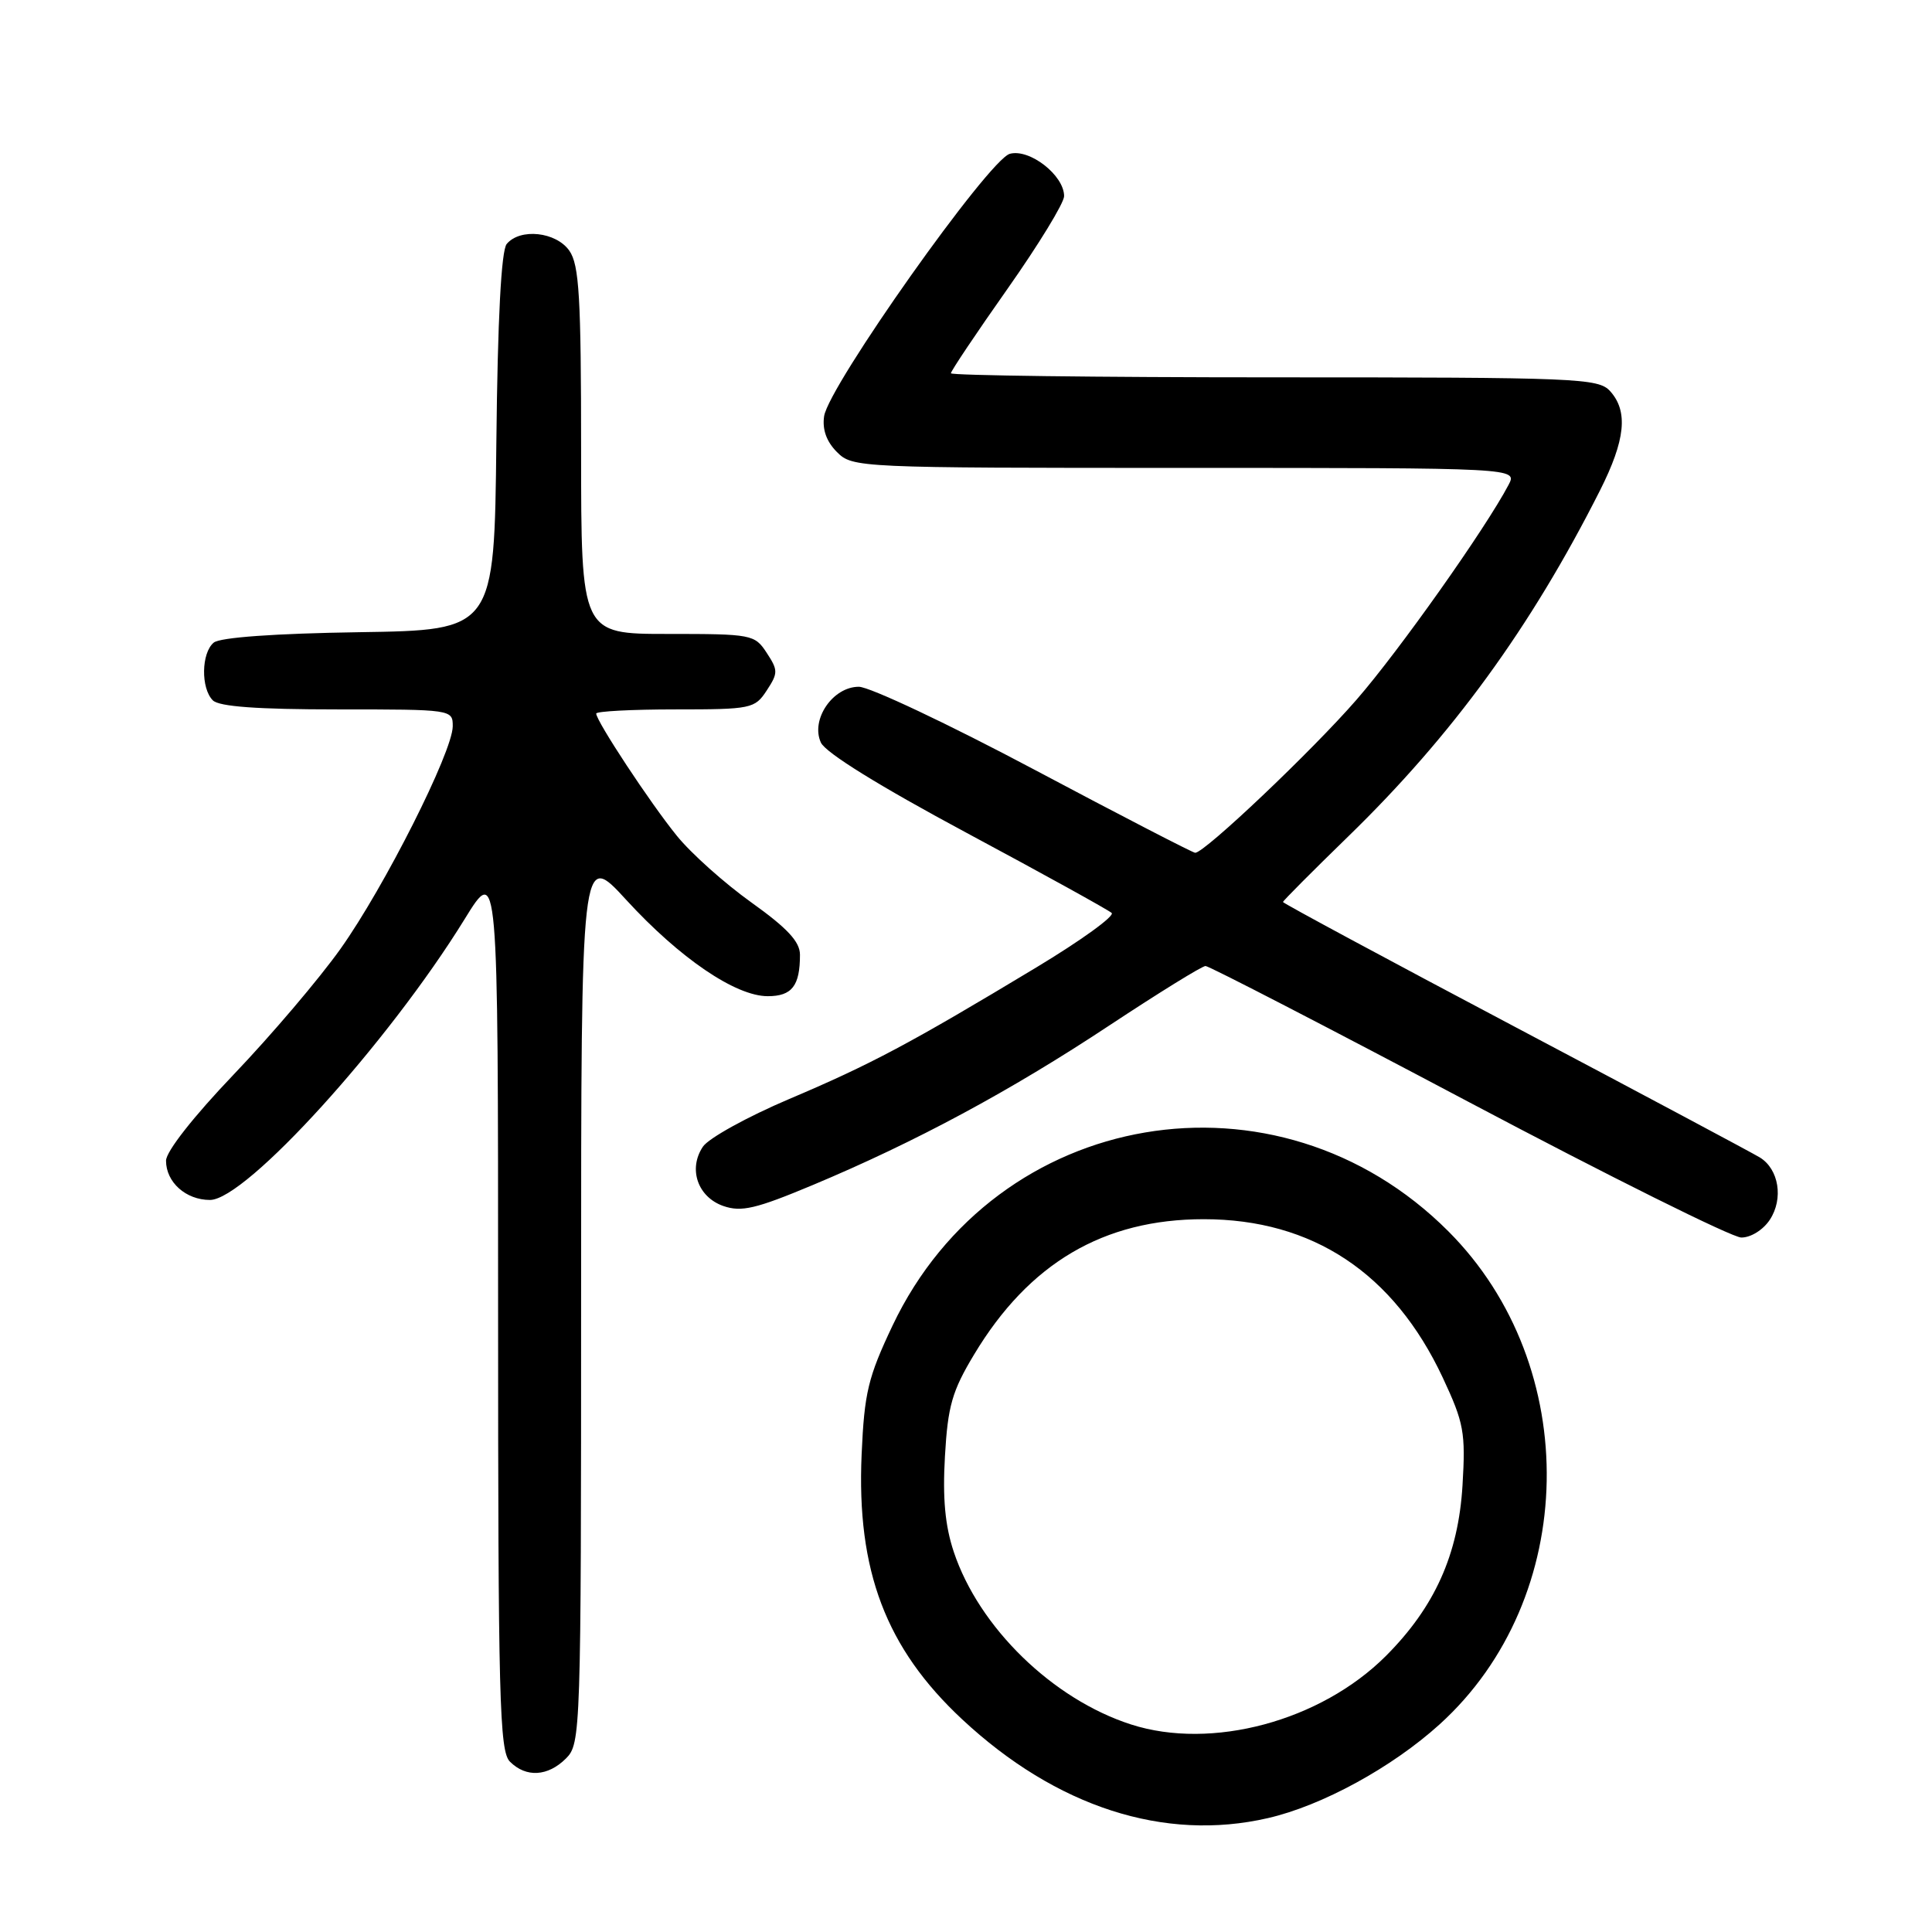 <?xml version="1.0" encoding="UTF-8" standalone="no"?>
<!DOCTYPE svg PUBLIC "-//W3C//DTD SVG 1.1//EN" "http://www.w3.org/Graphics/SVG/1.1/DTD/svg11.dtd" >
<svg xmlns="http://www.w3.org/2000/svg" xmlns:xlink="http://www.w3.org/1999/xlink" version="1.1" viewBox="0 0 256 256">
 <g >
 <path fill="currentColor"
d=" M 168.00 240.91 C 175.16 239.27 184.44 234.20 190.74 228.50 C 209.21 211.78 209.76 181.02 191.91 163.15 C 169.24 140.45 131.98 146.78 118.27 175.64 C 115.02 182.50 114.53 184.54 114.17 192.71 C 113.49 208.14 117.39 218.40 127.49 227.82 C 139.95 239.44 154.29 244.07 168.00 240.91 Z  M 75.00 233.00 C 76.95 231.05 77.00 229.67 77.00 171.86 C 77.00 112.71 77.00 112.71 82.98 119.24 C 90.06 126.96 97.46 132.00 101.73 132.00 C 104.94 132.00 106.00 130.63 106.00 126.51 C 106.00 124.78 104.32 122.98 99.56 119.58 C 96.02 117.05 91.57 113.08 89.68 110.74 C 86.17 106.42 79.00 95.54 79.00 94.55 C 79.00 94.25 83.71 94.00 89.48 94.00 C 99.55 94.00 100.02 93.90 101.59 91.50 C 103.11 89.18 103.11 88.82 101.59 86.50 C 100.00 84.07 99.62 84.00 88.48 84.00 C 77.00 84.00 77.00 84.00 77.00 59.72 C 77.00 39.37 76.75 35.09 75.44 33.22 C 73.68 30.71 68.91 30.20 67.14 32.33 C 66.42 33.20 65.94 42.25 65.77 58.58 C 65.50 83.50 65.50 83.50 47.57 83.77 C 36.42 83.94 29.15 84.46 28.32 85.15 C 26.67 86.52 26.60 91.20 28.20 92.80 C 29.03 93.63 34.13 94.00 44.70 94.00 C 59.90 94.00 60.00 94.01 59.99 96.25 C 59.96 99.64 50.94 117.54 45.13 125.71 C 42.31 129.68 35.95 137.16 31.00 142.34 C 25.65 147.94 22.00 152.58 22.00 153.80 C 22.00 156.65 24.63 159.00 27.82 159.00 C 32.58 159.00 51.44 138.20 61.56 121.80 C 66.00 114.59 66.00 114.59 66.00 173.22 C 66.00 225.19 66.18 232.04 67.57 233.43 C 69.71 235.57 72.60 235.40 75.00 233.00 Z  M 234.52 161.61 C 236.34 158.83 235.71 154.92 233.19 153.37 C 232.26 152.80 217.66 145.01 200.75 136.07 C 183.84 127.13 170.00 119.68 170.00 119.52 C 170.00 119.37 173.88 115.47 178.61 110.87 C 192.44 97.43 202.84 83.14 212.00 65.00 C 215.38 58.30 215.77 54.51 213.35 51.83 C 211.79 50.11 209.08 50.00 168.85 50.00 C 145.28 50.00 126.00 49.75 126.00 49.46 C 126.00 49.16 129.38 44.12 133.50 38.27 C 137.62 32.42 141.00 26.89 141.00 25.99 C 141.00 23.23 136.43 19.67 133.81 20.38 C 131.02 21.14 109.80 51.13 109.20 55.15 C 108.94 56.90 109.51 58.51 110.90 59.90 C 112.97 61.97 113.64 62.00 157.04 62.00 C 201.07 62.00 201.07 62.00 199.89 64.25 C 196.84 70.04 185.40 86.22 179.76 92.70 C 173.89 99.46 159.62 113.00 158.37 113.00 C 158.06 113.00 148.48 108.05 137.09 102.00 C 125.70 95.95 115.22 91.00 113.80 91.00 C 110.35 91.00 107.38 95.35 108.77 98.39 C 109.38 99.74 116.54 104.17 128.12 110.38 C 138.23 115.80 146.86 120.57 147.30 120.97 C 147.74 121.37 143.24 124.62 137.30 128.20 C 120.59 138.27 115.41 141.03 104.56 145.63 C 99.03 147.98 93.89 150.82 93.14 151.94 C 91.16 154.89 92.45 158.61 95.84 159.80 C 98.24 160.63 100.15 160.18 107.68 157.03 C 121.31 151.32 133.88 144.56 147.02 135.86 C 153.56 131.54 159.28 128.00 159.74 128.00 C 160.20 128.00 175.86 136.09 194.54 145.98 C 213.22 155.87 229.50 163.97 230.73 163.98 C 231.99 163.99 233.64 162.96 234.52 161.61 Z  M 149.87 228.50 C 139.49 225.16 129.72 215.65 126.38 205.63 C 125.22 202.15 124.89 198.51 125.21 192.96 C 125.59 186.30 126.16 184.32 129.08 179.47 C 136.35 167.37 146.23 161.55 159.50 161.55 C 173.92 161.55 184.68 168.69 191.17 182.54 C 193.98 188.55 194.21 189.81 193.79 196.82 C 193.24 205.98 190.11 212.94 183.63 219.43 C 174.99 228.06 160.56 231.94 149.87 228.50 Z "/>
</g>
</svg>